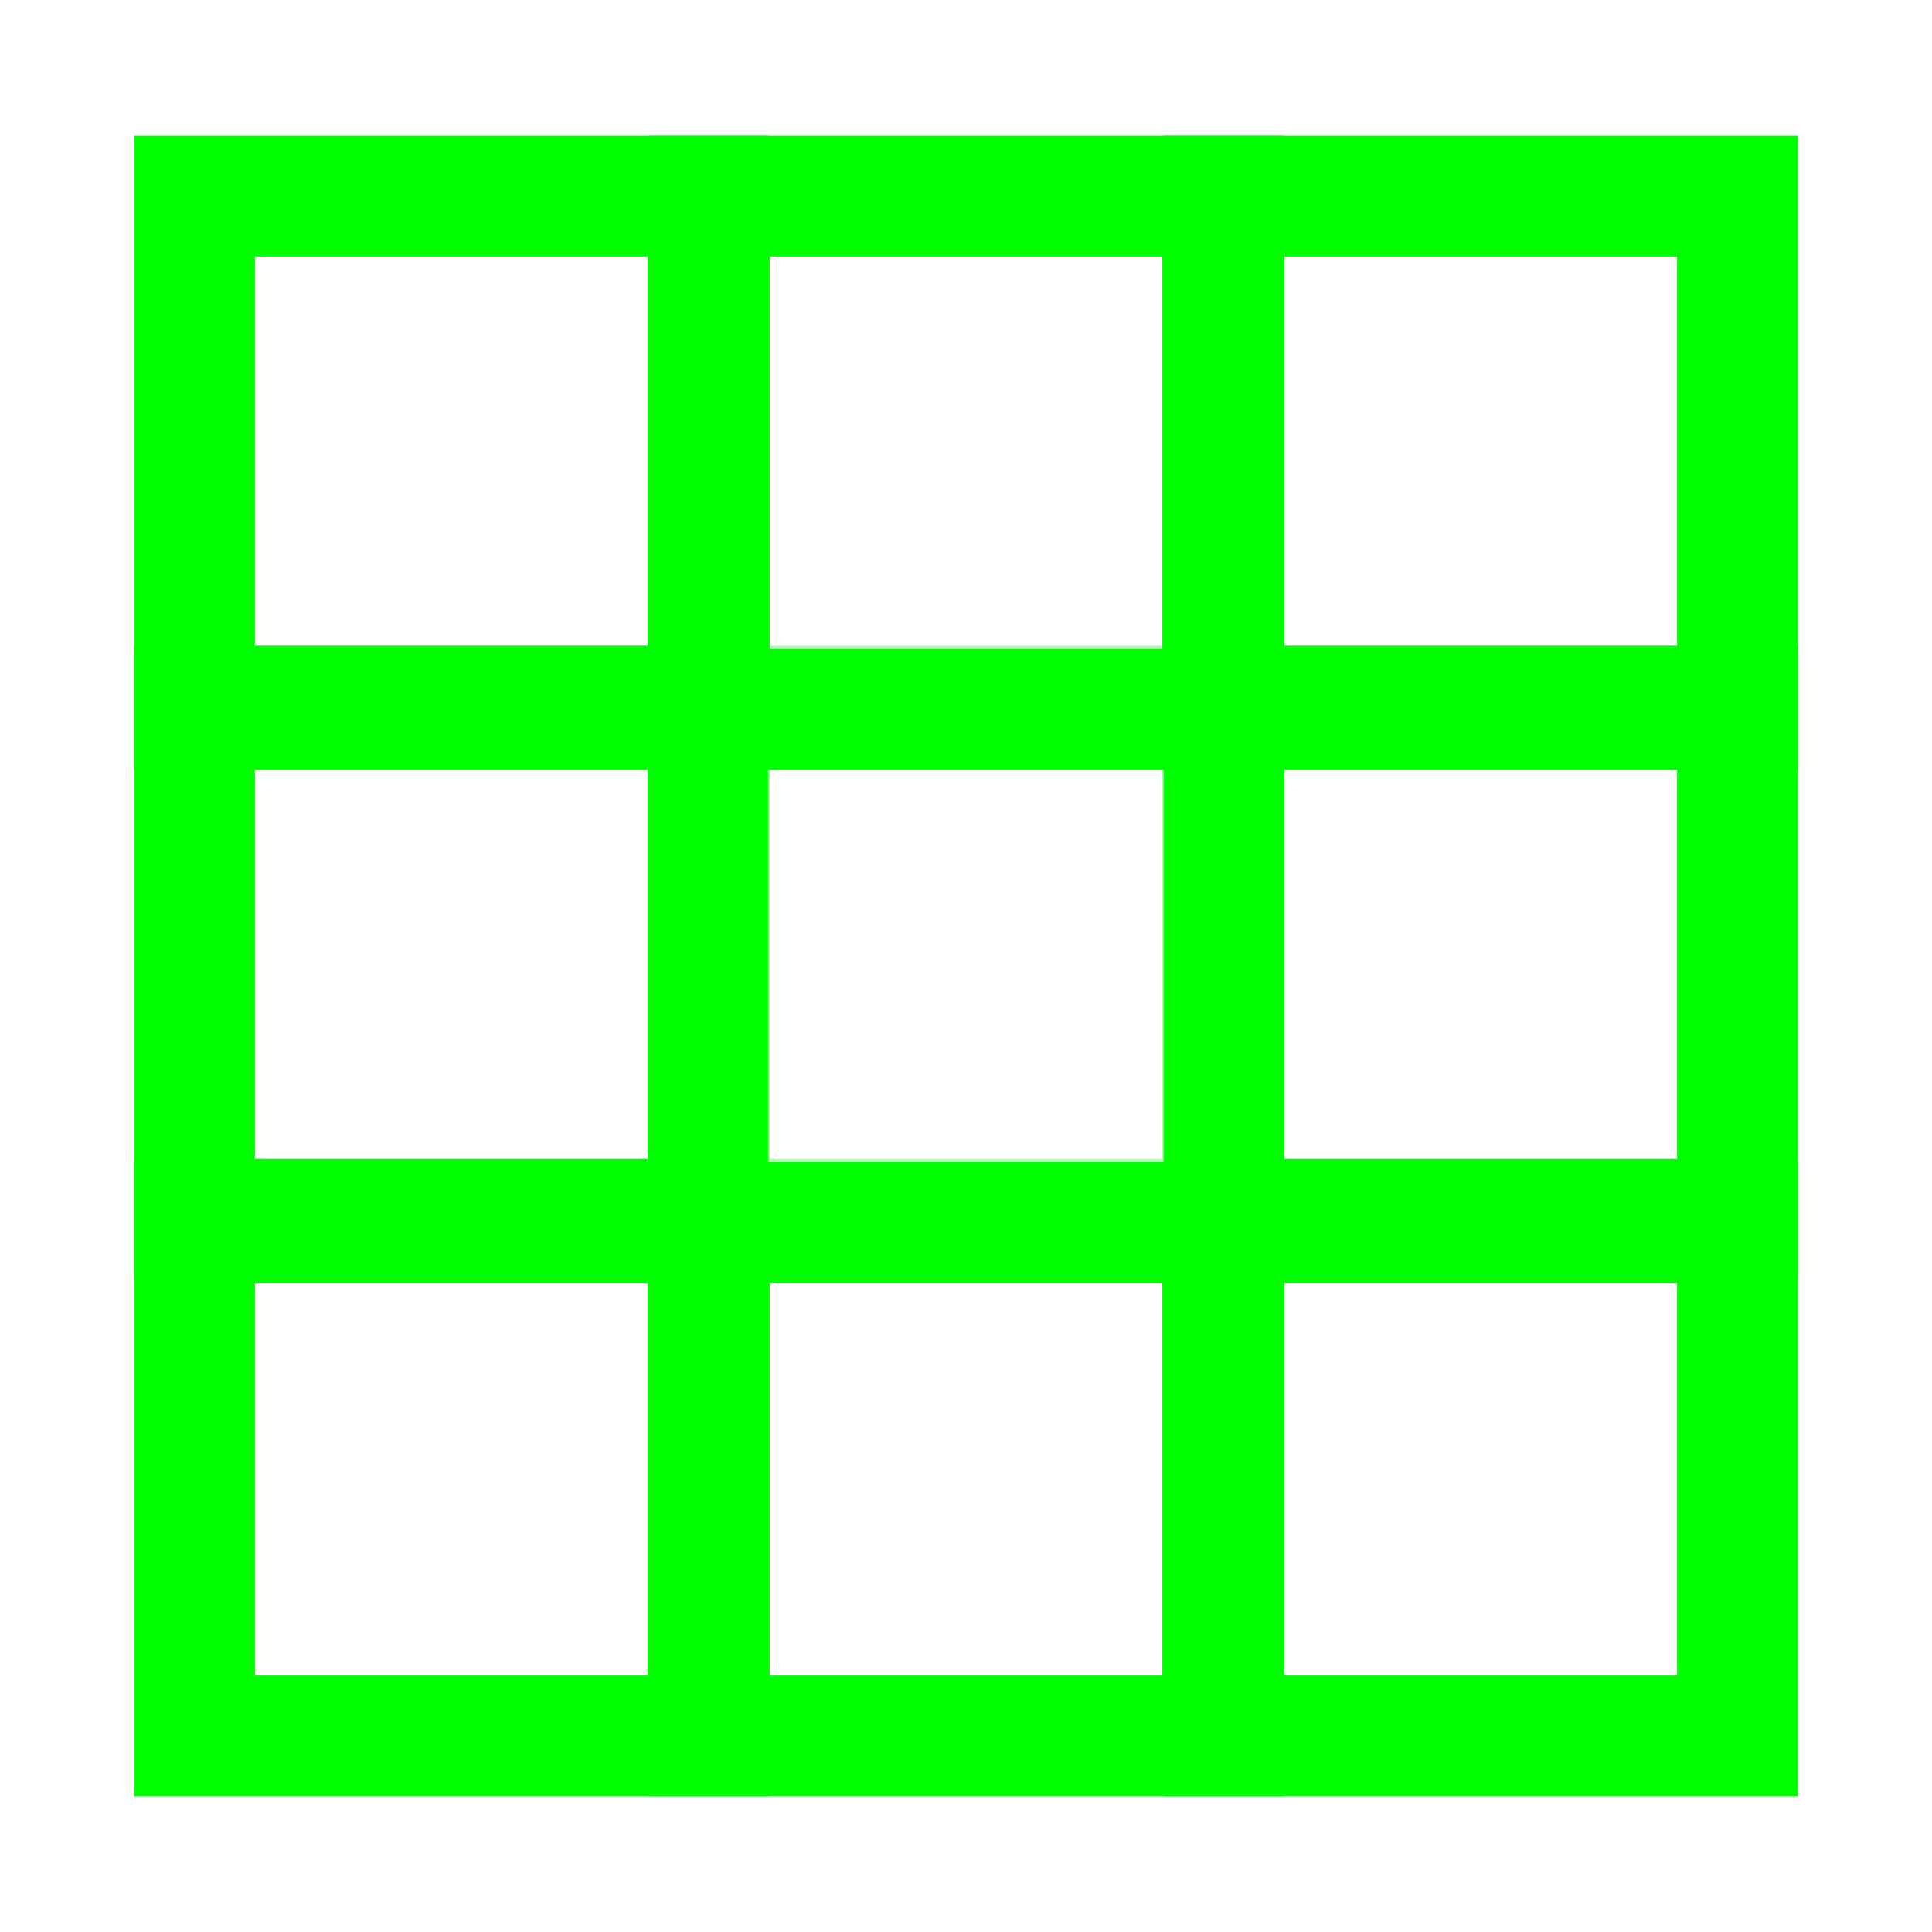 <svg height="24" viewBox="0 0 24 24" width="24" xmlns="http://www.w3.org/2000/svg"><g fill="none" stroke="#00ff00" stroke-linecap="round" stroke-width="1.5"><path d="m8.811 8.769h6.378v6.378h-6.378z" opacity=".333"/><path d="m2.417 2.436h6.378v6.378h-6.378z"/><path d="m8.811 2.436h6.378v6.378h-6.378z"/><path d="m15.205 2.436h6.378v6.378h-6.378z"/><path d="m2.417 8.769h6.378v6.378h-6.378z"/><path d="m15.205 8.769h6.378v6.378h-6.378z"/><path d="m2.417 15.186h6.378v6.378h-6.378z"/><path d="m8.811 15.186h6.378v6.378h-6.378z"/><path d="m15.205 15.186h6.378v6.378h-6.378z"/></g></svg>